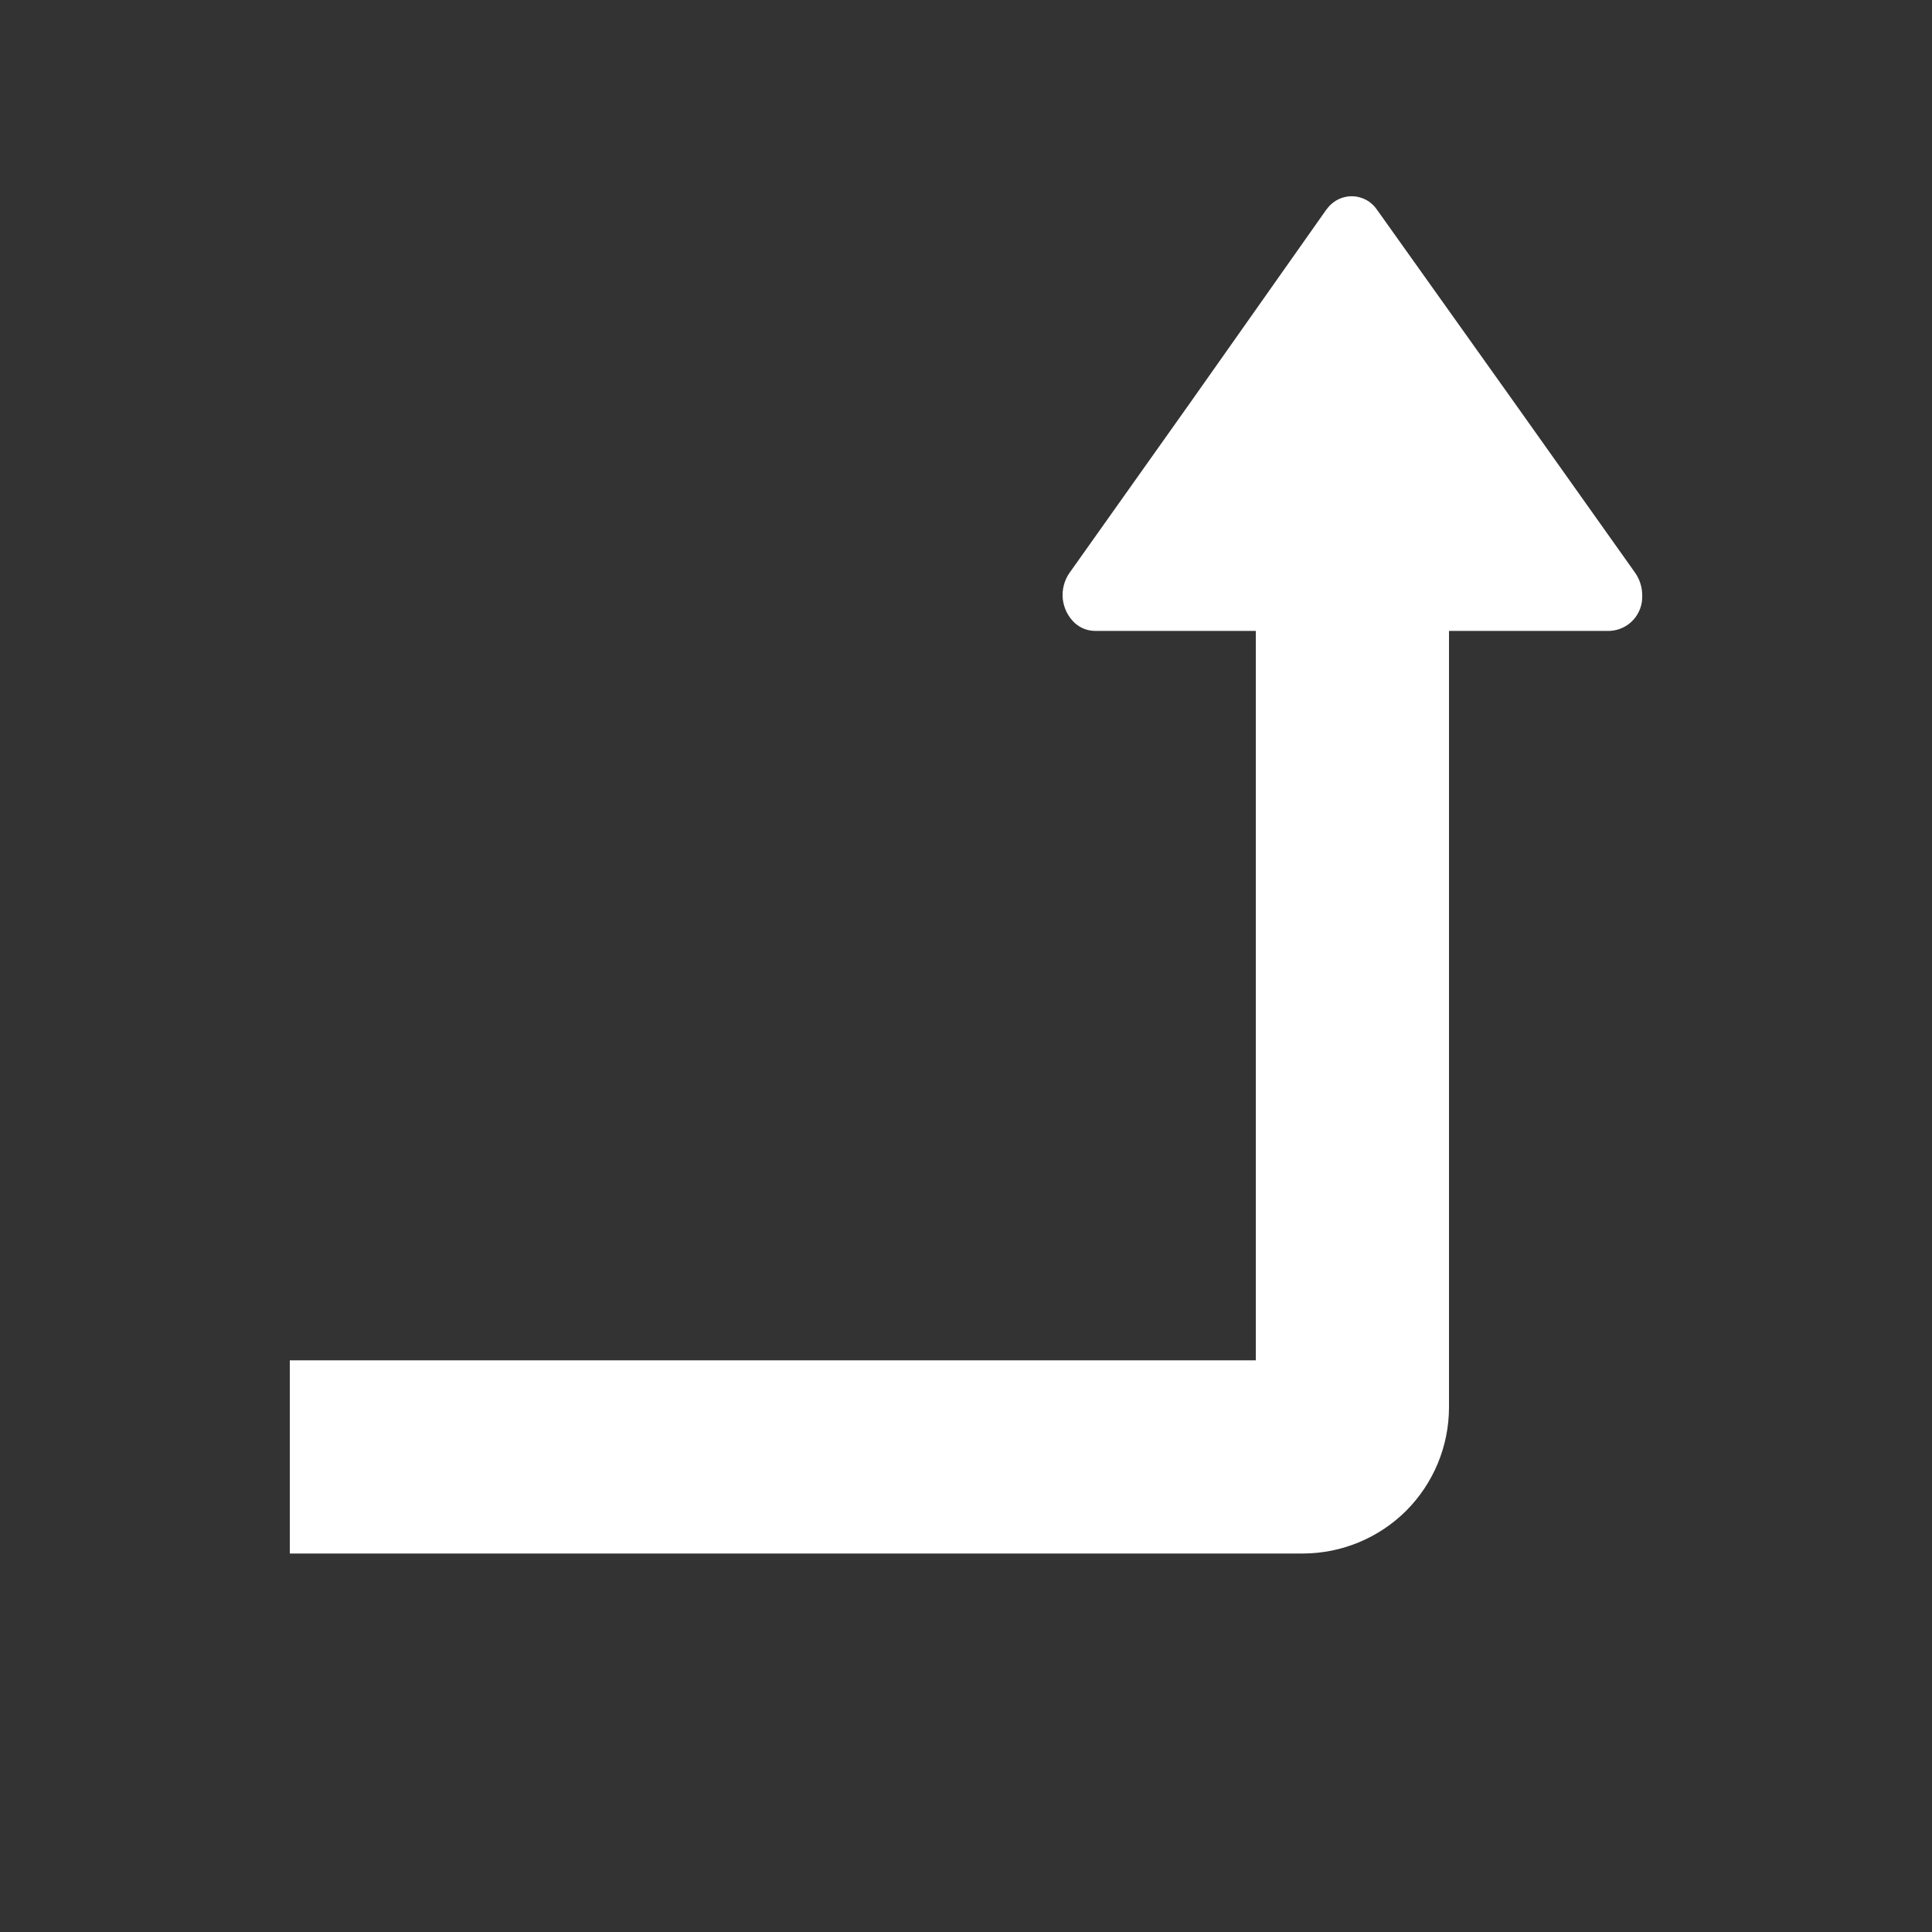 <svg width="20" height="20" viewBox="0 0 20 20" fill="none" xmlns="http://www.w3.org/2000/svg">
<rect x="0" y="0" width="20" height="20" fill="#333333" stroke="none"/>
<mask id="mask0_250_4098" style="mask-type:luminance" maskUnits="userSpaceOnUse" x="0" y="0" width="20" height="20">
<path d="M0 0L0 20H20V0H0Z" fill="white"/>
</mask>
<g mask="url(#mask0_250_4098)">
<path d="M16.664 6.531C16.757 6.527 16.845 6.486 16.908 6.417C16.971 6.348 17.004 6.257 17 6.163C17 6.08 16.975 5.999 16.928 5.931L15.676 4.167L14.256 2.173C14.232 2.137 14.201 2.107 14.166 2.083C14.13 2.06 14.089 2.044 14.047 2.036C14.005 2.029 13.962 2.03 13.92 2.04C13.878 2.05 13.839 2.068 13.805 2.094L13.786 2.109C13.764 2.128 13.745 2.15 13.728 2.173L12.323 4.166L11.071 5.931C11.016 6.01 10.992 6.106 11.002 6.202C11.013 6.297 11.057 6.386 11.128 6.451C11.185 6.502 11.259 6.531 11.336 6.531" fill="white"/>
<path d="M3 14.082V16.082H13.488C13.889 16.081 14.273 15.922 14.557 15.639C14.84 15.355 14.999 14.971 15 14.57V4.082H13V14.082H3Z" fill="white"/>
</g>
</svg>
